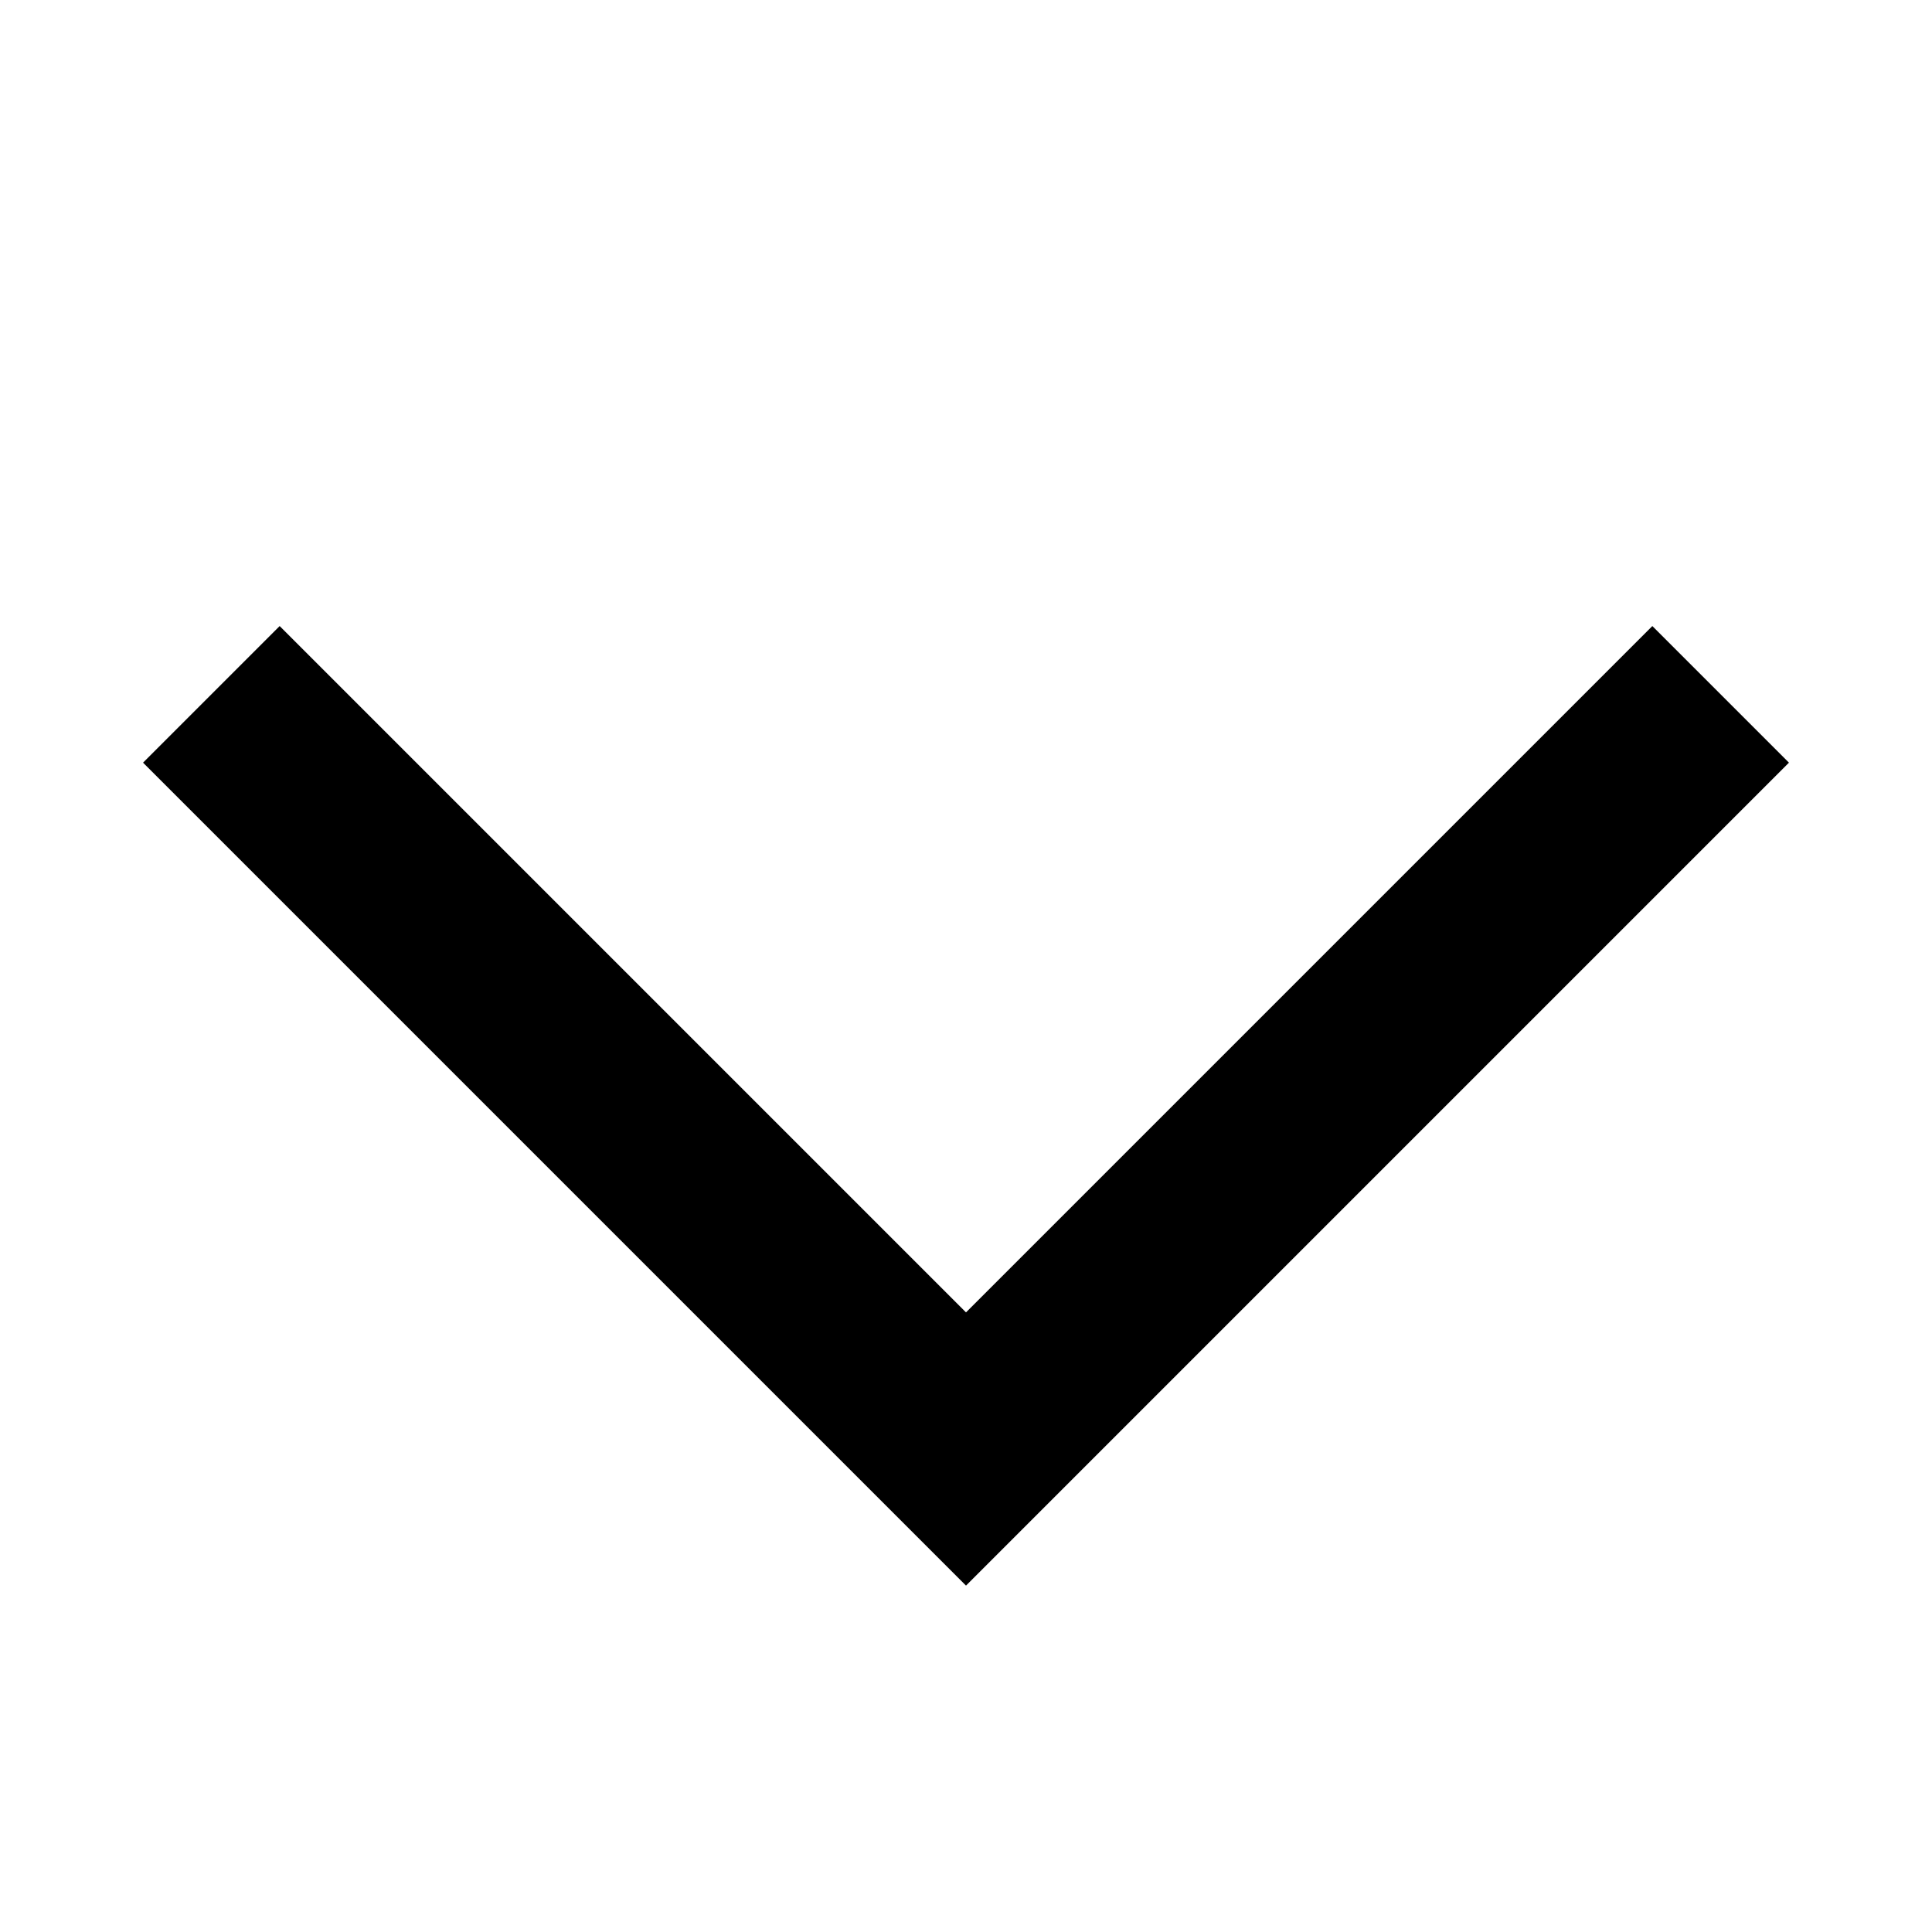 <svg width="20" height="20" viewBox="0 0 20 20" fill="none" xmlns="http://www.w3.org/2000/svg">
<path d="M17.812 7.188L10 15L2.188 7.188" stroke="black" stroke-width="2" stroke-miterlimit="10"/>
</svg>
